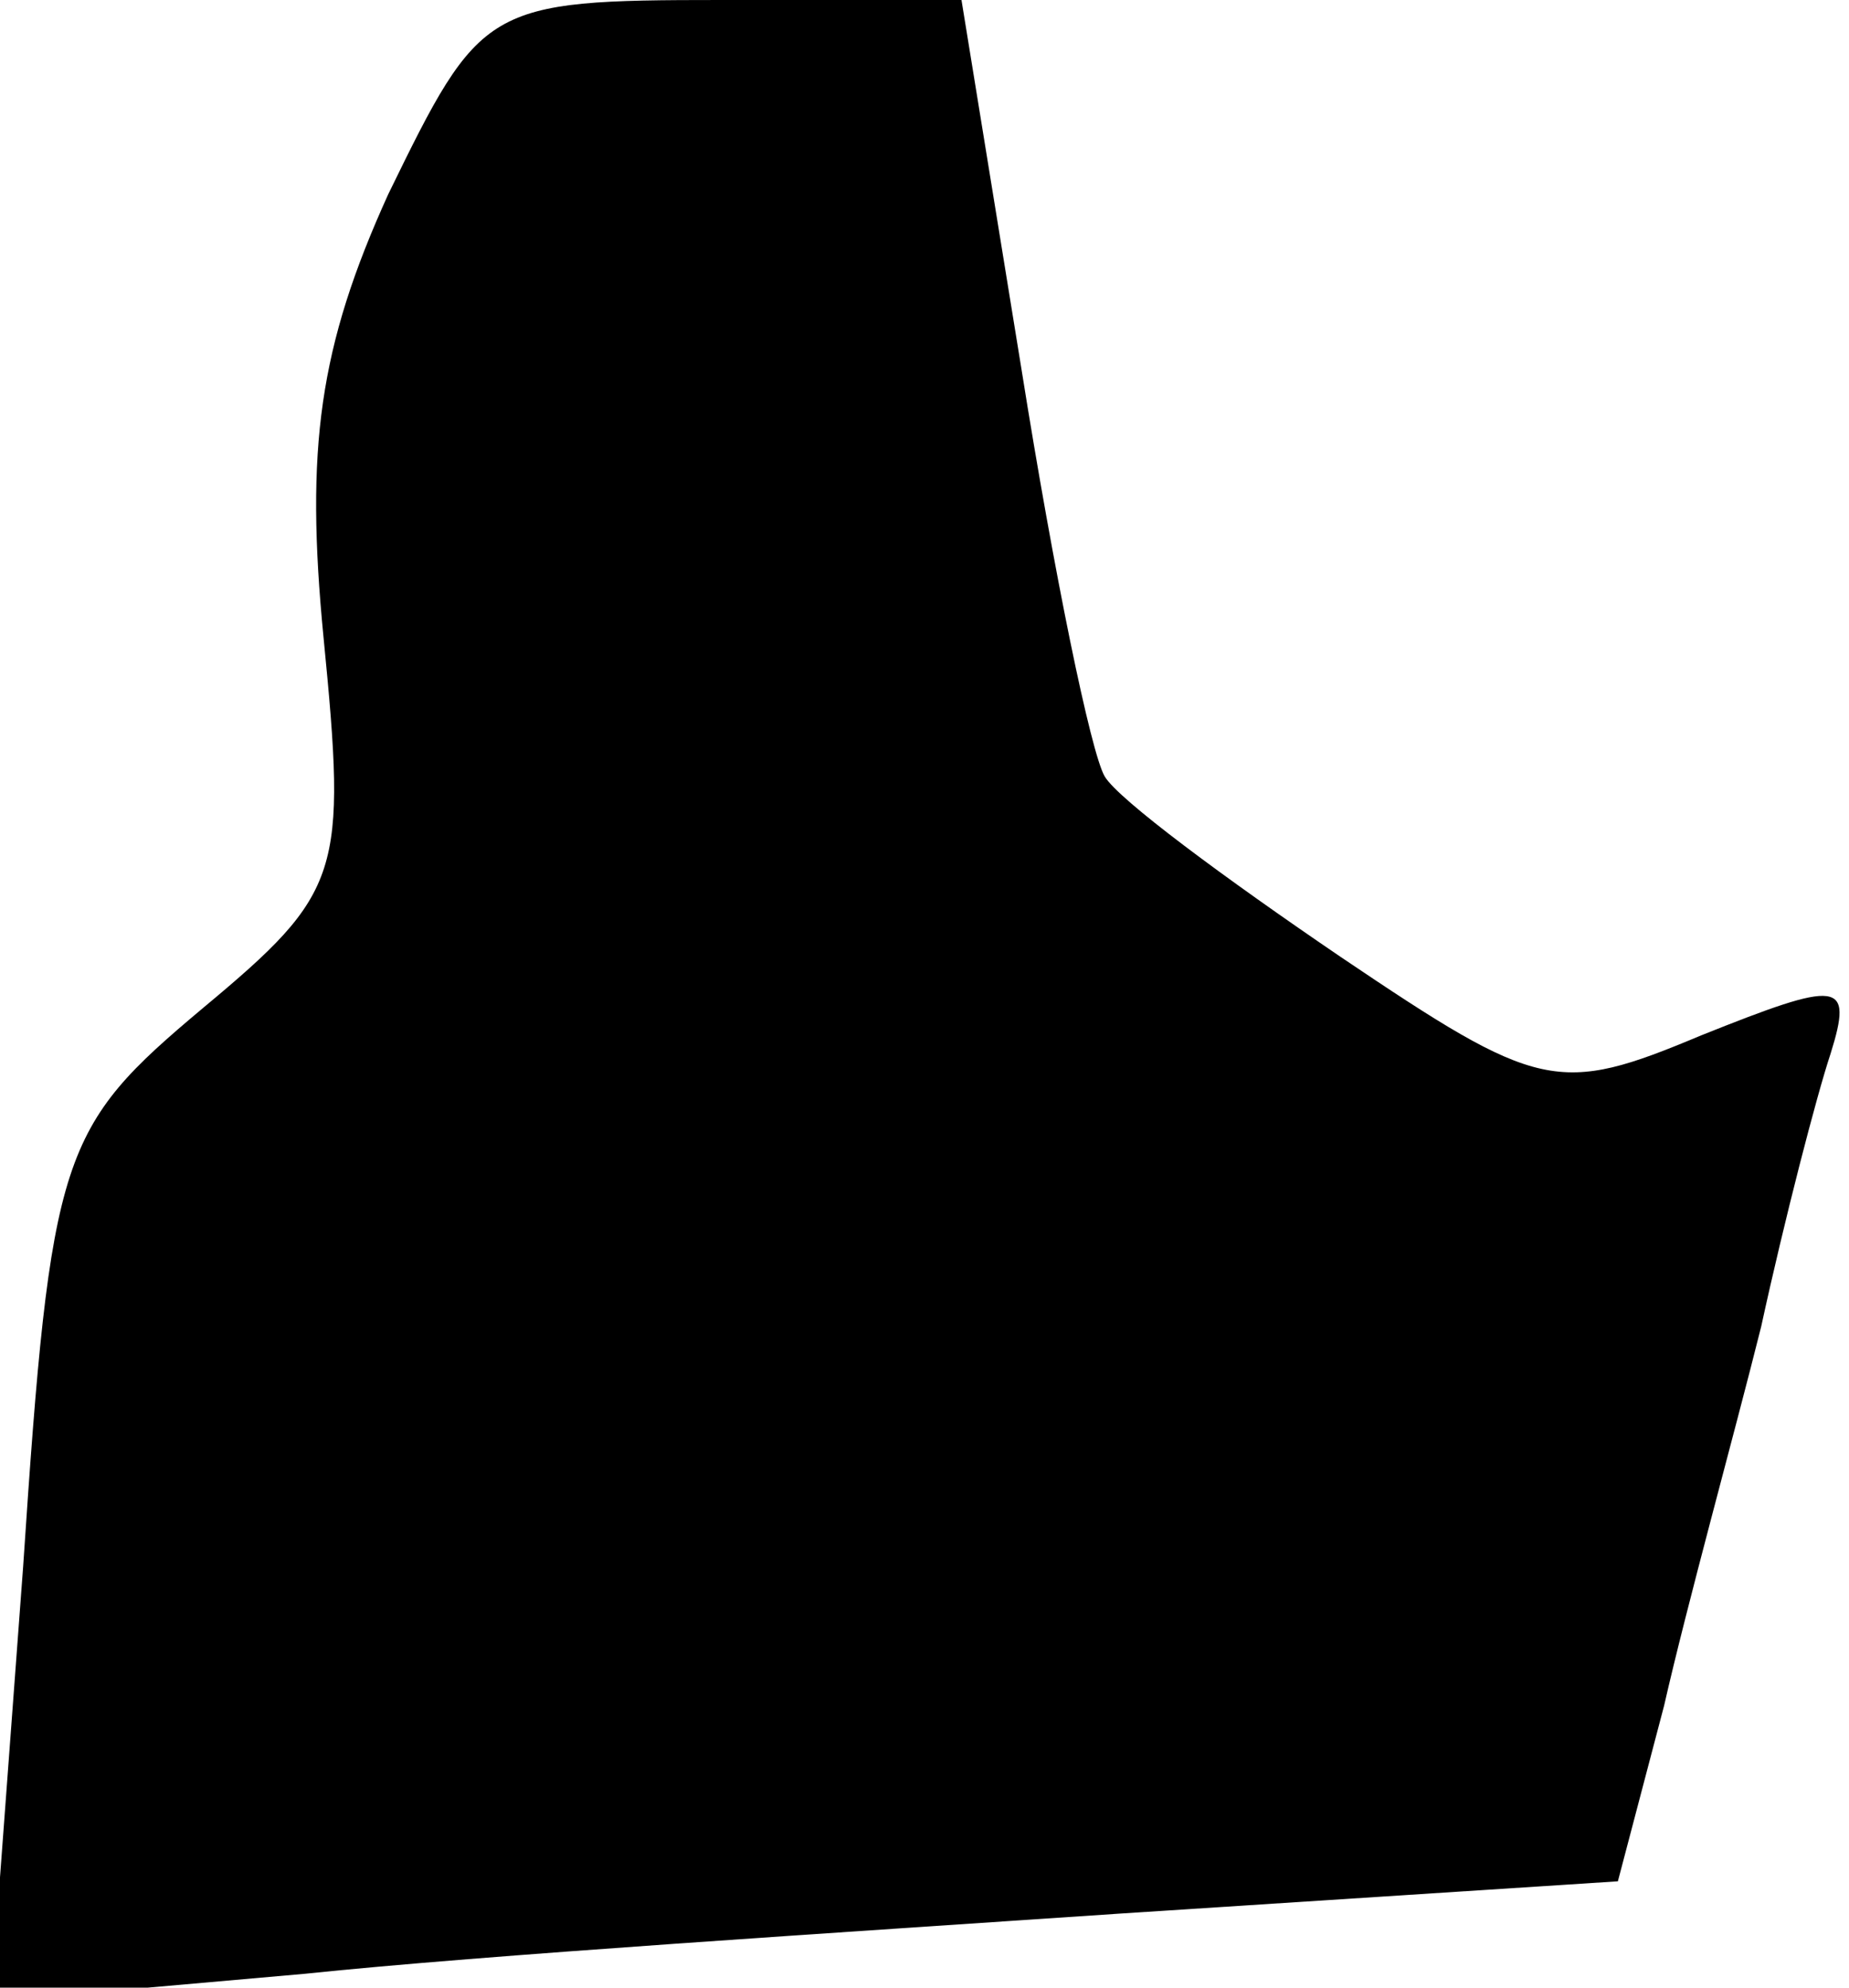 <?xml version="1.0" standalone="no"?>
<!DOCTYPE svg PUBLIC "-//W3C//DTD SVG 20010904//EN"
 "http://www.w3.org/TR/2001/REC-SVG-20010904/DTD/svg10.dtd">
<svg version="1.0" xmlns="http://www.w3.org/2000/svg"
 width="40pt" height="43pt" viewBox="0 0 40 43"
 preserveAspectRatio="xMidYMid meet">
<g transform="translate(0,43) scale(0.1,-0.1)"
fill="#000000" stroke="none">
<path fill="#000000" stroke="none" d="M84 388 c-15 -33 -18 -55 -14 -96 5
-51 4 -55 -26 -80 -31 -26 -33 -31 -39 -121 l-7 -94 68 6 c38 4 117 9 176 13
l108 7 10 38 c5 22 15 58 21 82 5 23 12 50 15 59 5 16 2 16 -28 4 -31 -13 -35
-12 -78 17 -25 17 -48 34 -51 39 -3 5 -11 44 -18 88 l-13 80 -52 0 c-51 0 -52
-1 -72 -42z"/>
</g>
</svg>
